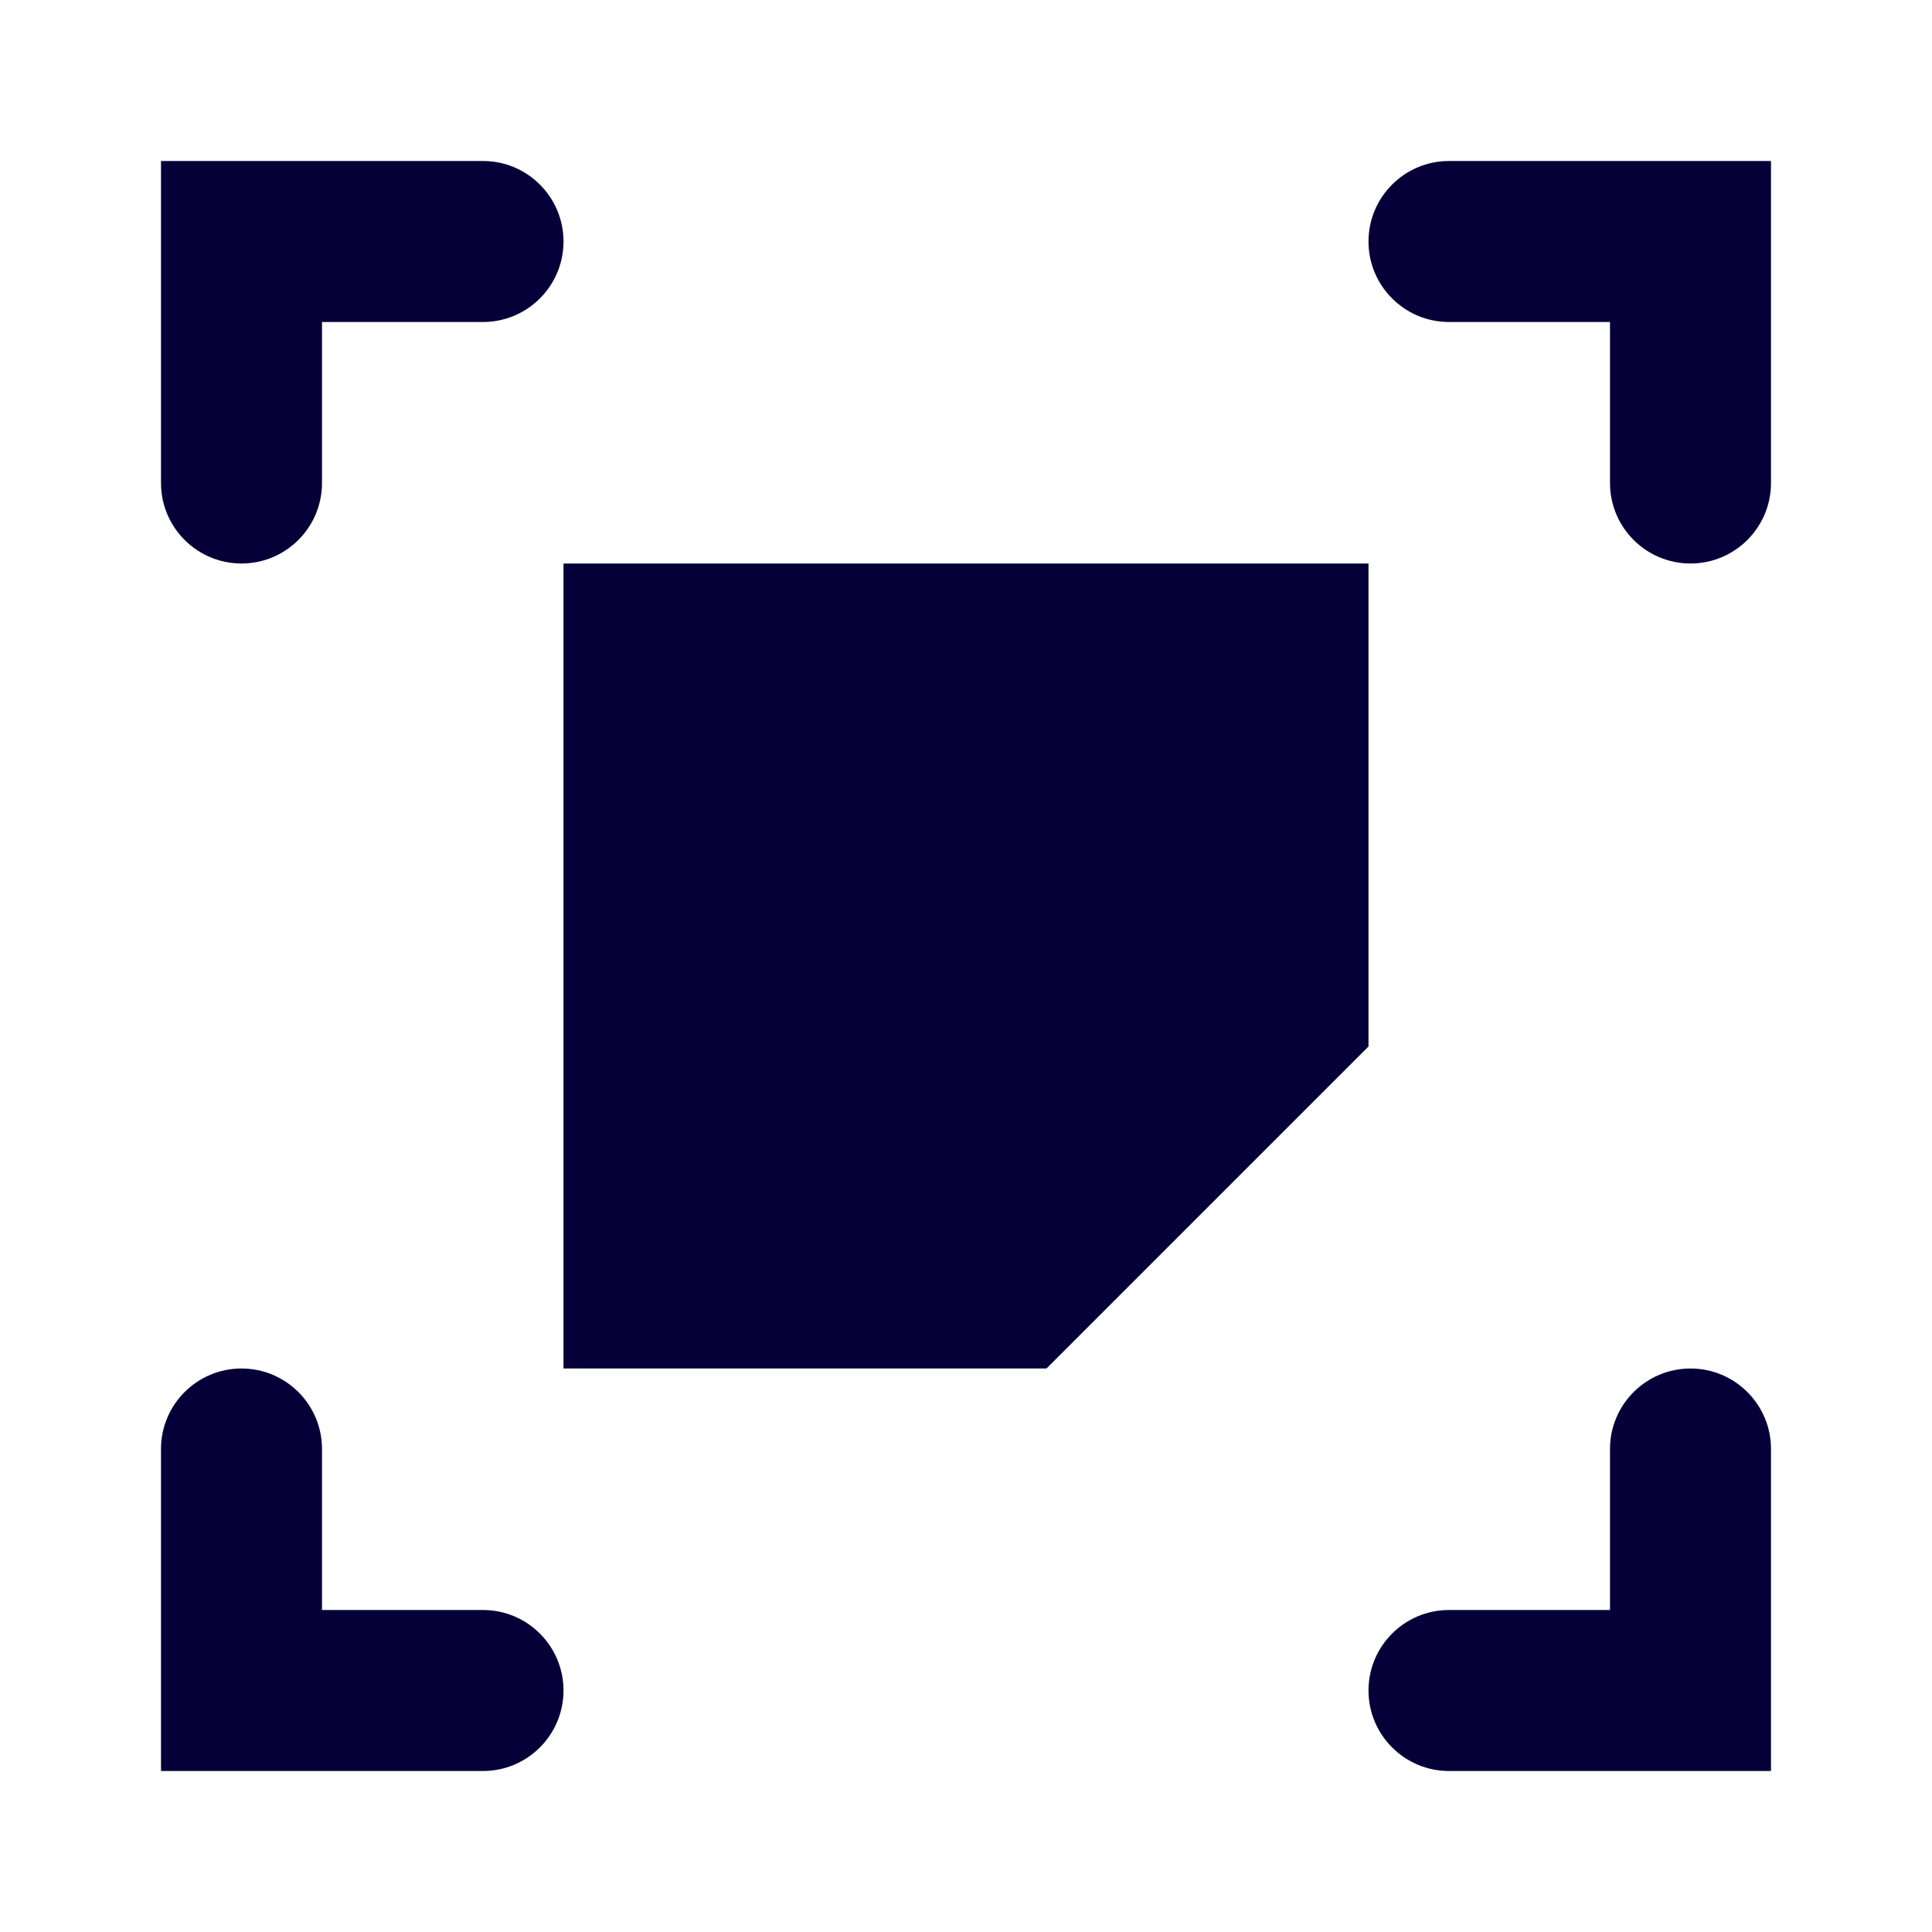 <svg width="24" height="24" viewBox="0 0 24 24" fill="none" xmlns="http://www.w3.org/2000/svg">
<path d="M4 4H6C6.552 4 7 3.552 7 3C7 2.448 6.552 2 6 2H2V6C2 6.552 2.448 7 3 7C3.552 7 4 6.552 4 6V4Z" fill="#050038"/>
<path d="M20 4H18C17.448 4 17 3.552 17 3C17 2.448 17.448 2 18 2H22V6C22 6.552 21.552 7 21 7C20.448 7 20 6.552 20 6V4Z" fill="#050038"/>
<path d="M6 20H4V18C4 17.448 3.552 17 3 17C2.448 17 2 17.448 2 18V22H6C6.552 22 7 21.552 7 21C7 20.448 6.552 20 6 20Z" fill="#050038"/>
<path d="M20 20H18C17.448 20 17 20.448 17 21C17 21.552 17.448 22 18 22H22V18C22 17.448 21.552 17 21 17C20.448 17 20 17.448 20 18V20Z" fill="#050038"/>
<path d="M17 7H7V17H13L17 13V7Z" fill="#050038"/>
</svg>
